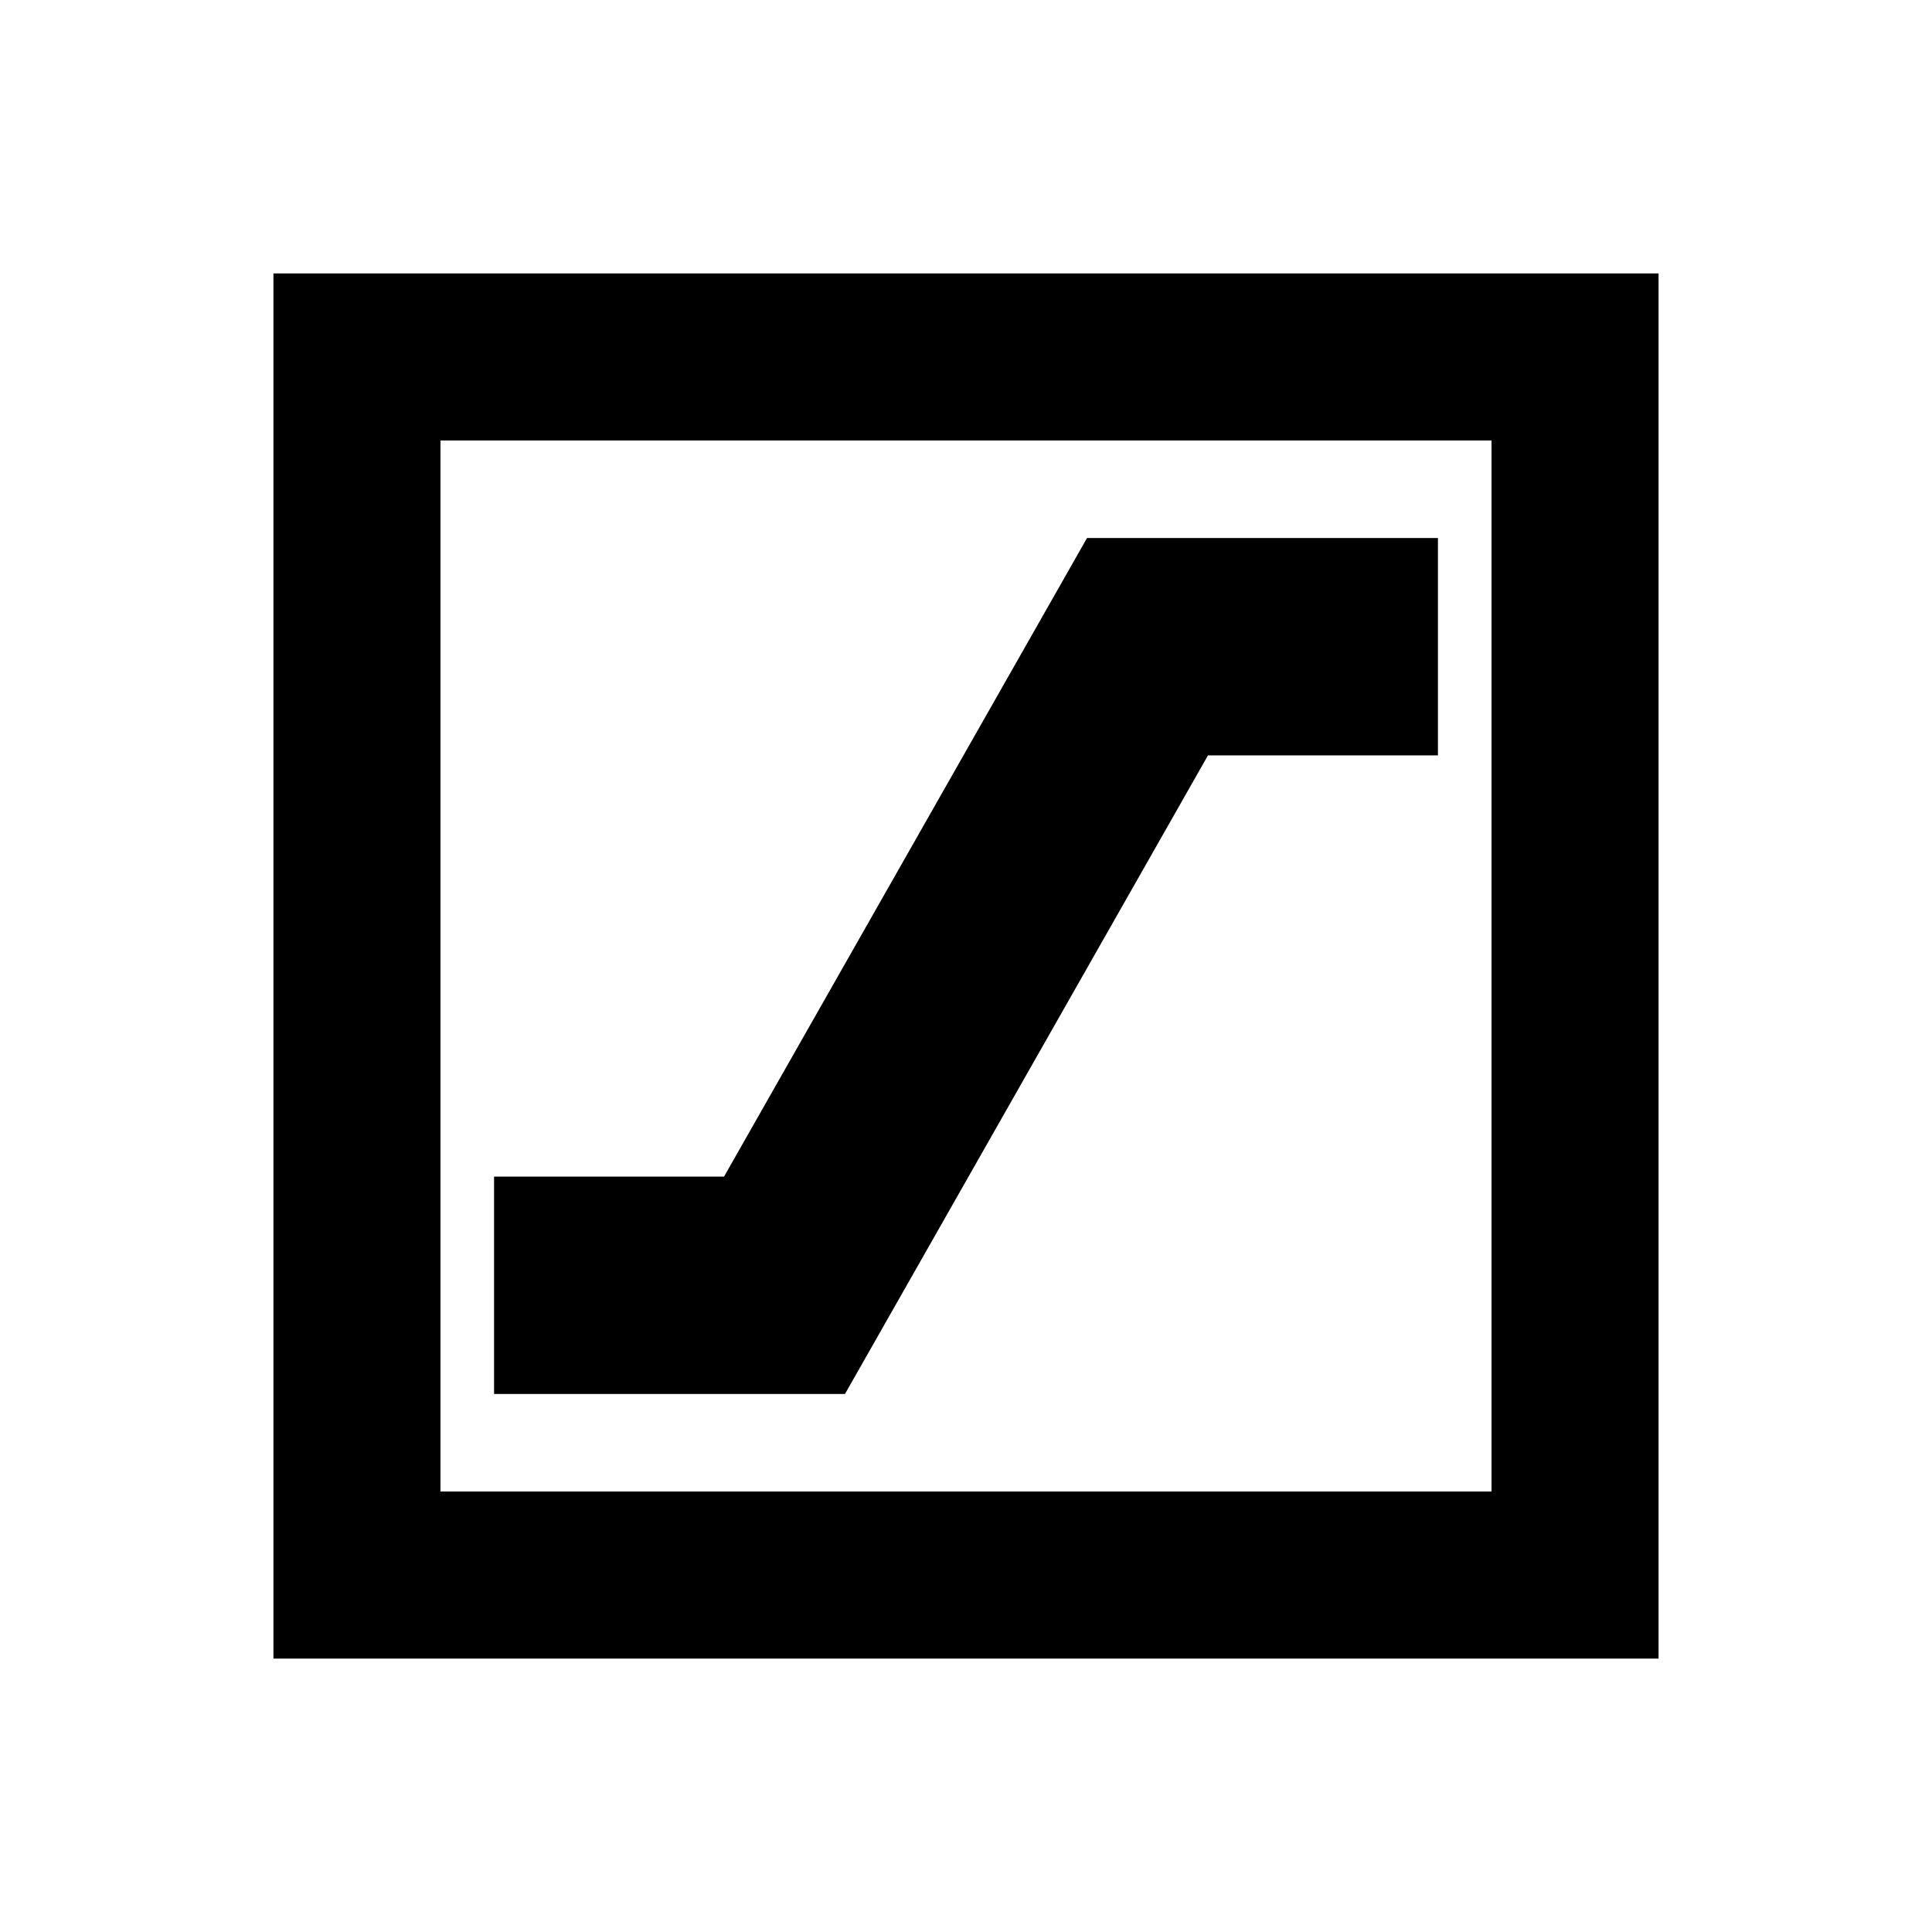 <svg xmlns="http://www.w3.org/2000/svg" height="20" viewBox="0 -960 960 960" width="20"><path d="M245.5-267.348h174.369l180.364-317.304H714.5v-108H540.131L359.767-375.348H245.5v108ZM135.869-135.869v-688.262h688.262v688.262H135.869Zm83.001-83.001h522.26v-522.26H218.87v522.26Zm0 0v-522.26 522.26Z"/></svg>